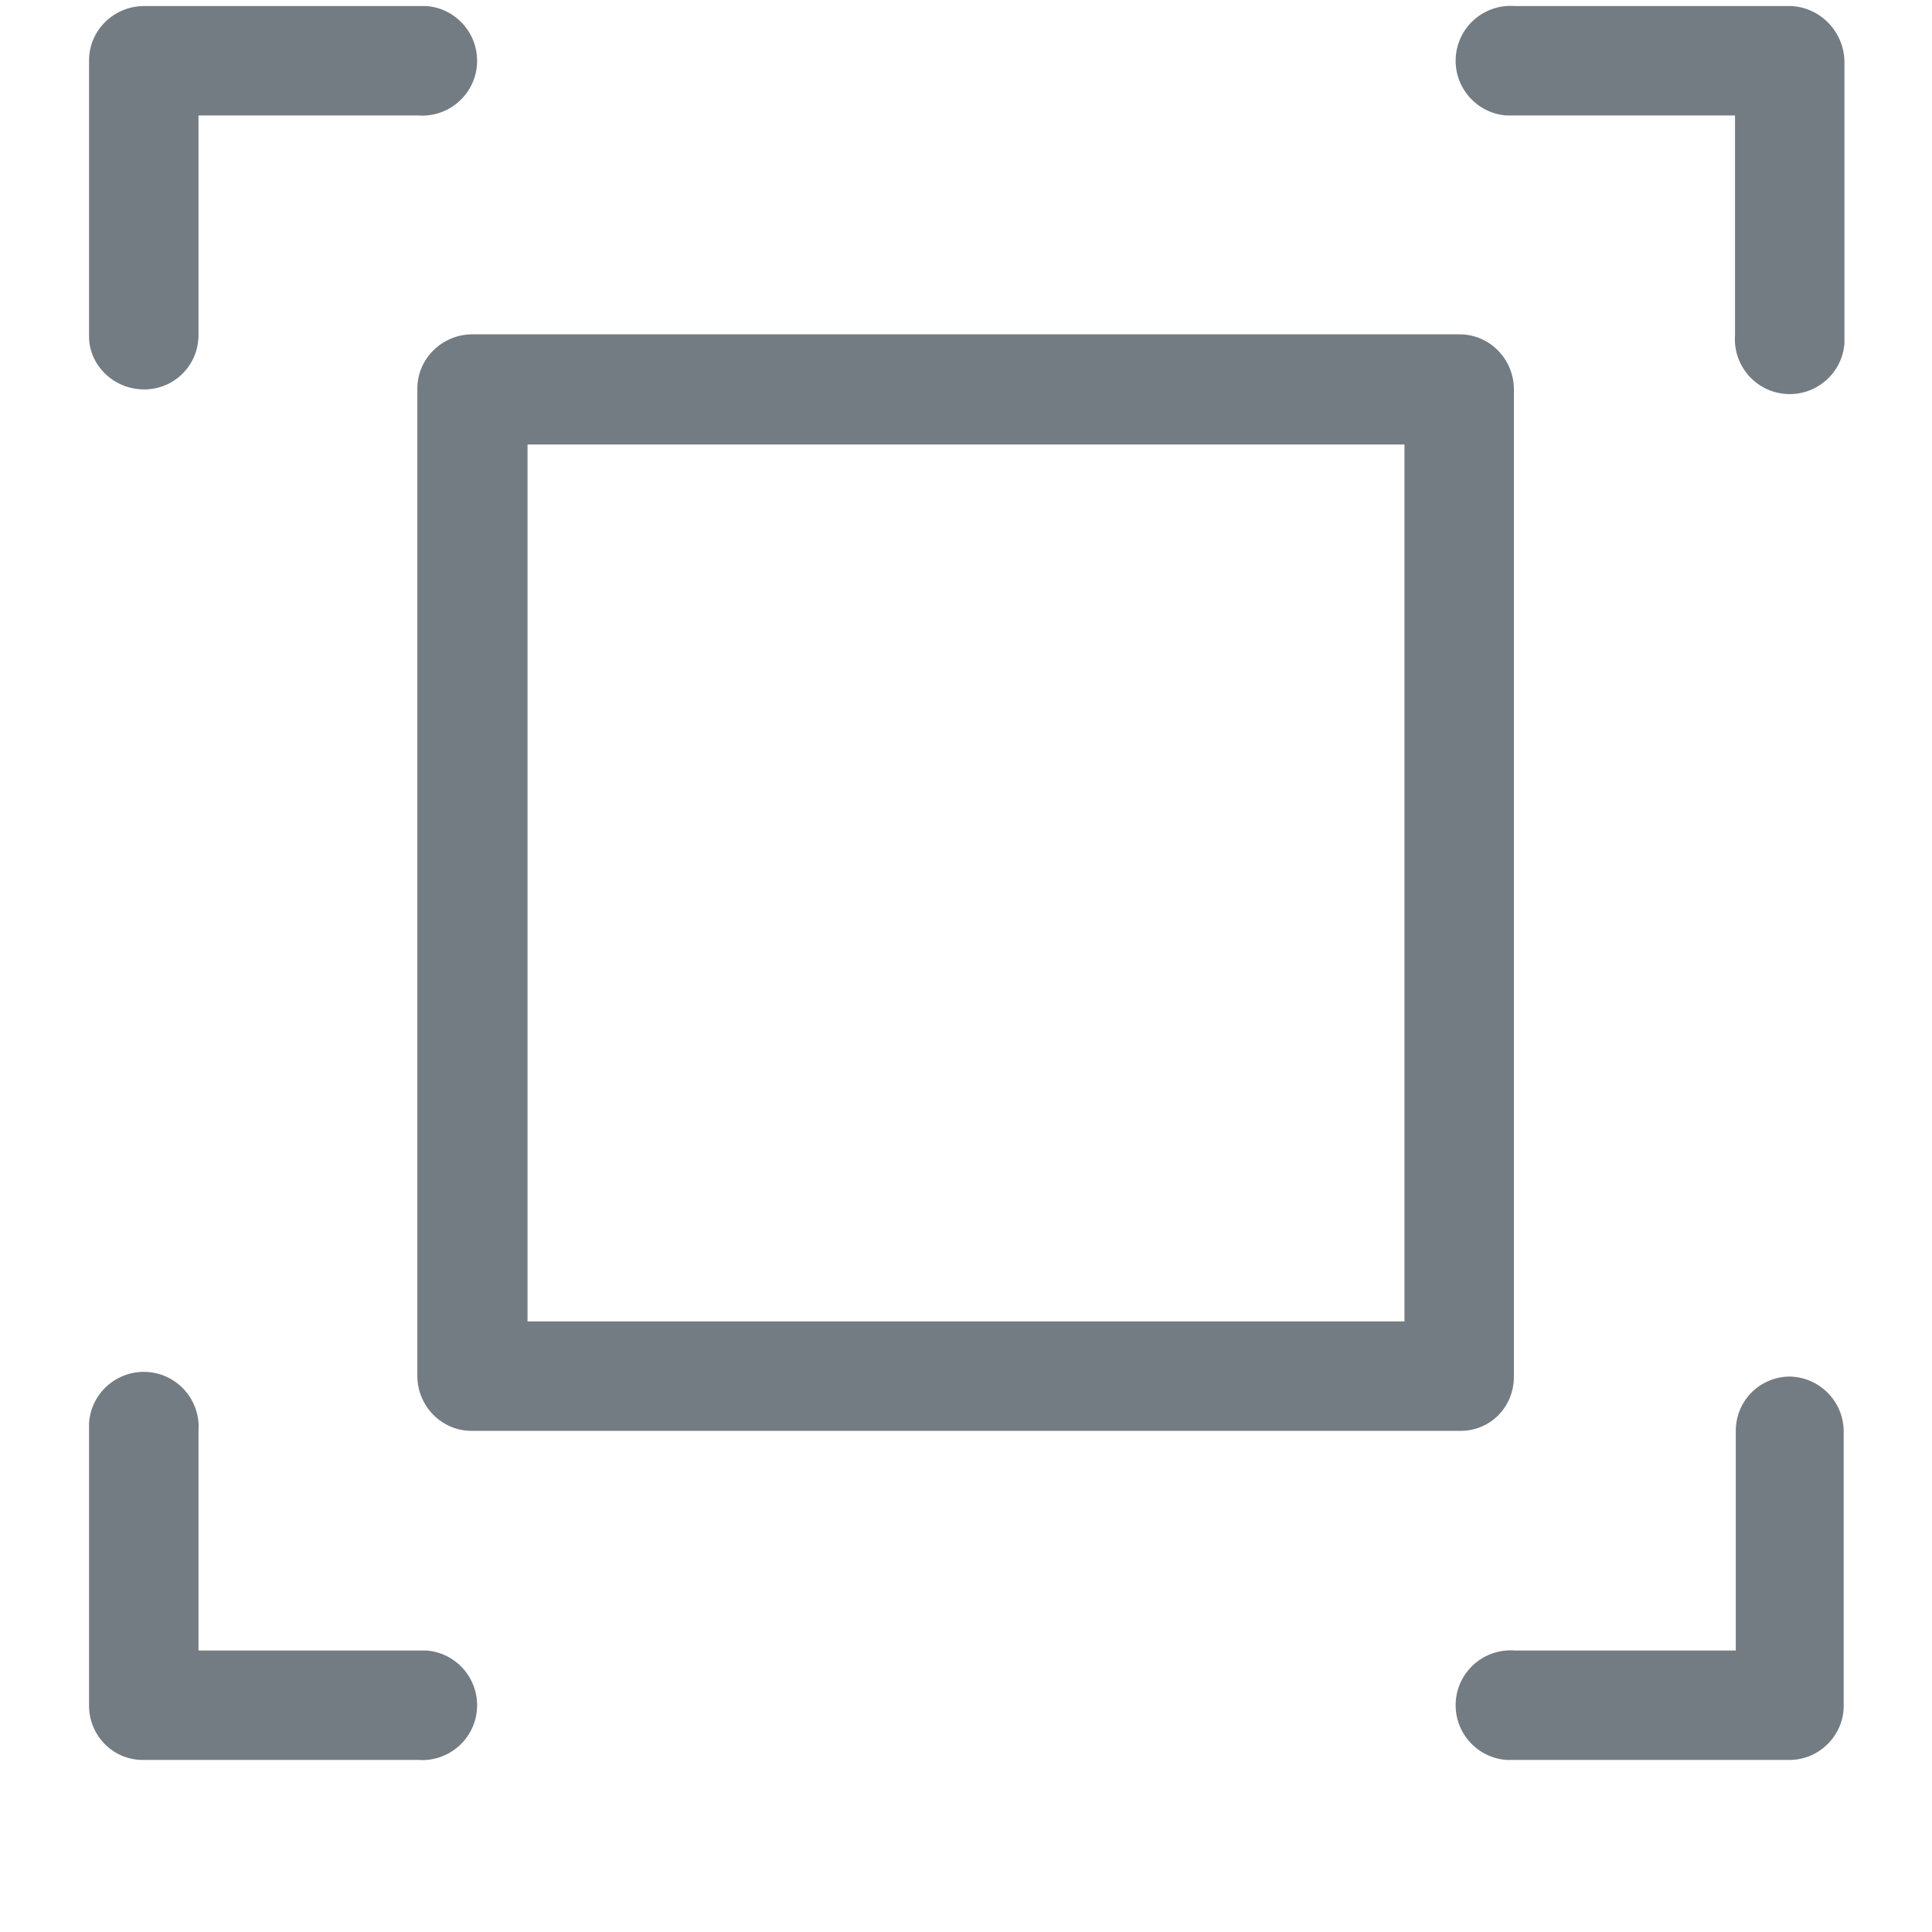 <?xml version="1.0" encoding="utf-8"?>
<!-- Generator: Adobe Illustrator 22.1.0, SVG Export Plug-In . SVG Version: 6.00 Build 0)  -->
<svg version="1.1" id="Layer_1" xmlns="http://www.w3.org/2000/svg" xmlns:xlink="http://www.w3.org/1999/xlink" x="0px" y="0px"
	 viewBox="0 0 256 256" style="enable-background:new 0 0 256 256;" xml:space="preserve">
<style type="text/css">
	.st0{fill:#747C83;}
</style>
<path class="st0" d="M55.4,218.7H26.3v-29.1c0.3-4-2.7-7.5-6.7-7.8c-4-0.3-7.5,2.7-7.8,6.7c0,0.4,0,0.8,0,1.2v36.5
	c0.1,3.9,3.3,7.1,7.3,7h36.3c4,0.3,7.5-2.7,7.8-6.7c0.3-4-2.7-7.5-6.7-7.8C56.1,218.7,55.7,218.7,55.4,218.7z M19.1,51.6
	c4,0,7.2-3.2,7.2-7.2c0,0,0,0,0,0V15.3h29.1c4,0.3,7.5-2.7,7.8-6.7c0.3-4-2.7-7.5-6.7-7.8c-0.4,0-0.8,0-1.2,0H19.1
	c-4,0-7.3,3.2-7.3,7.2c0,0,0,0.1,0,0.1v36.3C11.7,48.3,15,51.6,19.1,51.6C19,51.6,19,51.6,19.1,51.6z M200.6,182.4V51.6
	c0-4-3.2-7.3-7.2-7.3c0,0-0.1,0-0.1,0H62.6c-4,0-7.3,3.2-7.3,7.2c0,0,0,0.1,0,0.1v130.7c0,4,3.2,7.3,7.2,7.3c0,0,0.1,0,0.1,0h130.7
	C197.4,189.7,200.6,186.5,200.6,182.4C200.6,182.4,200.6,182.4,200.6,182.4z M186.1,175.1H69.9V58.9h116.2V175.1z M237.2,182.4
	c-4,0-7.2,3.2-7.2,7.2c0,0,0,0,0,0v29.1h-29.3c-4-0.3-7.5,2.7-7.8,6.7c-0.3,4,2.7,7.5,6.7,7.8c0.4,0,0.8,0,1.2,0h36.5
	c3.8-0.1,6.9-3.2,7-7v-36.5C244.3,185.7,241.1,182.5,237.2,182.4z M237.2,0.8h-36.5c-4-0.3-7.5,2.7-7.8,6.7s2.7,7.5,6.7,7.8
	c0.4,0,0.8,0,1.2,0h29.1v29.1c-0.3,4,2.7,7.5,6.7,7.8c4,0.3,7.5-2.7,7.8-6.7c0-0.4,0-0.8,0-1.2V8.1C244.3,4.1,241.1,0.9,237.2,0.8z"
	/>
</svg>
